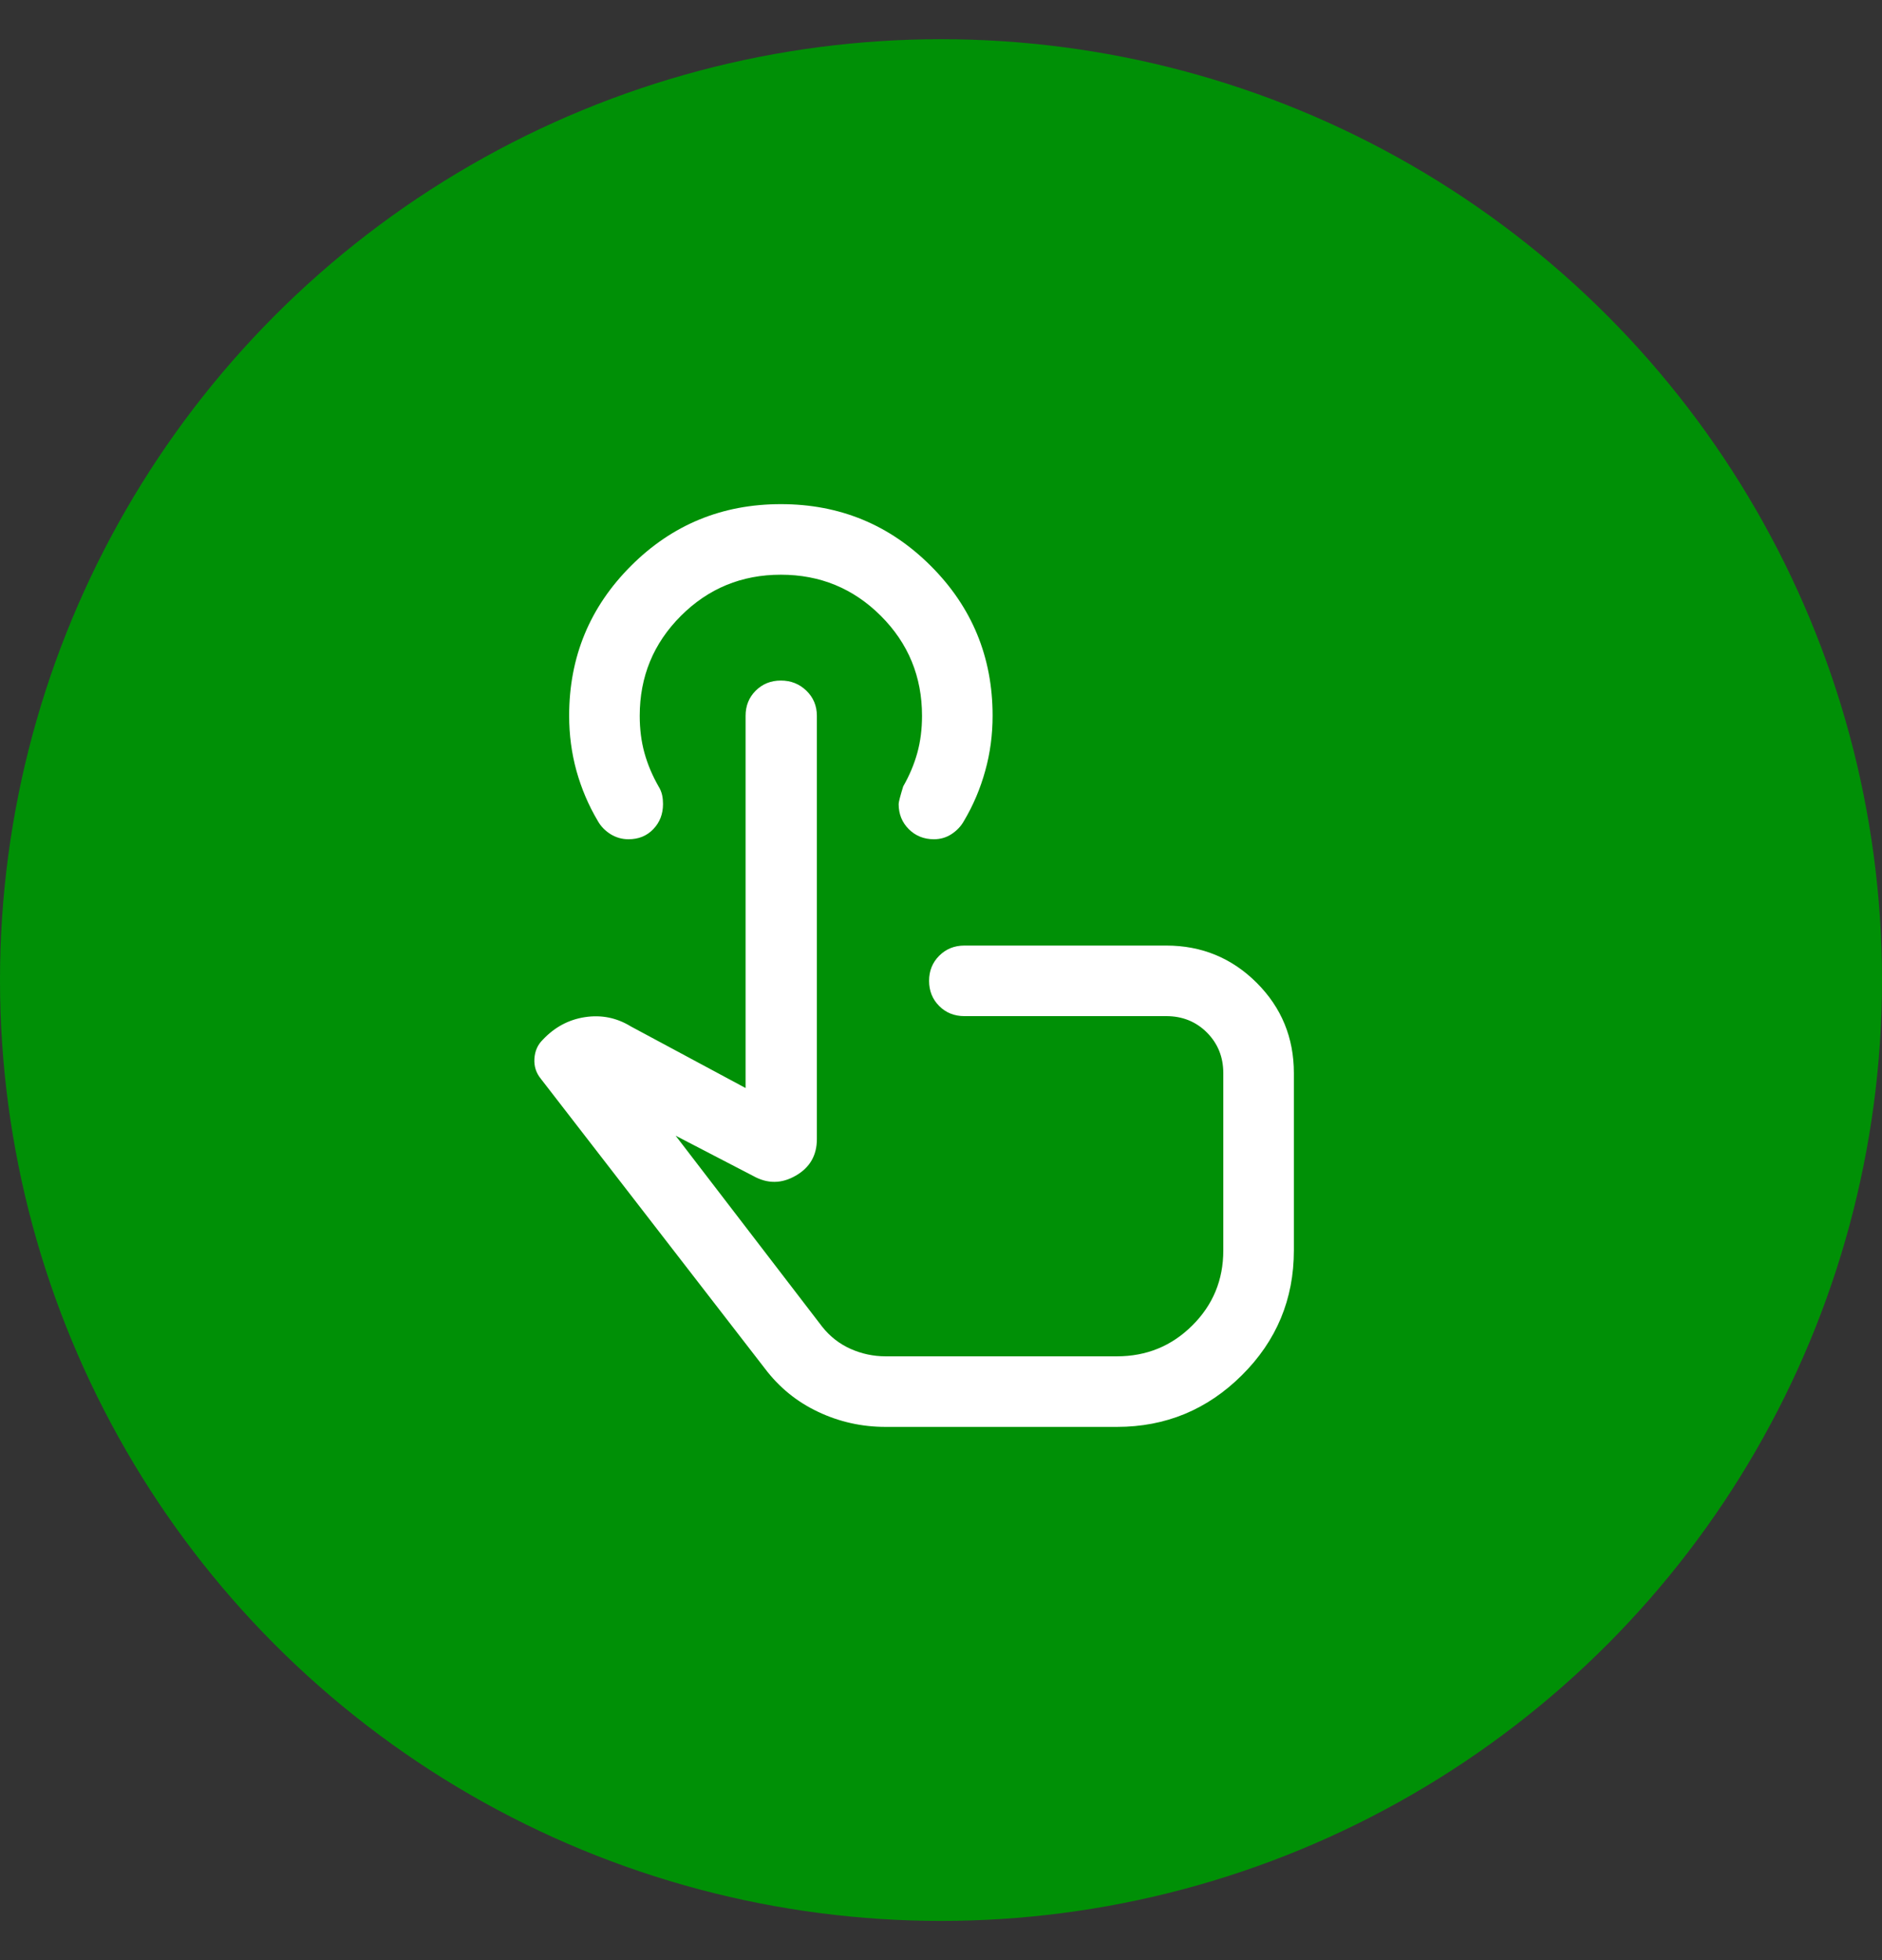 <svg width="24" height="25" viewBox="0 0 24 25" fill="none" xmlns="http://www.w3.org/2000/svg">
<rect x="0" y="0" width="24" height="25" fill="#333333" stroke="none"/>
<circle cx="12" cy="12.5" r="12" fill="#009006"/>
<path d="M11.293 18.199C10.99 18.199 10.703 18.135 10.433 18.007C10.163 17.88 9.937 17.696 9.756 17.457L6.897 13.759C6.836 13.684 6.809 13.599 6.815 13.503C6.821 13.406 6.856 13.326 6.921 13.262C7.071 13.102 7.25 13.005 7.459 12.973C7.668 12.941 7.864 12.98 8.046 13.092L9.508 13.877V9.13C9.508 9.002 9.551 8.895 9.637 8.809C9.724 8.723 9.83 8.68 9.958 8.68C10.086 8.68 10.194 8.723 10.283 8.809C10.372 8.895 10.417 9.002 10.417 9.13V14.529C10.417 14.736 10.327 14.892 10.147 14.995C9.967 15.099 9.787 15.1 9.606 14.999L8.616 14.485L10.487 16.924C10.586 17.048 10.706 17.141 10.847 17.204C10.989 17.267 11.137 17.299 11.293 17.299H14.244C14.62 17.299 14.941 17.168 15.204 16.906C15.468 16.644 15.6 16.325 15.6 15.949V13.687C15.6 13.481 15.53 13.309 15.391 13.169C15.252 13.03 15.079 12.96 14.873 12.96H12.298C12.17 12.96 12.063 12.917 11.977 12.831C11.891 12.745 11.848 12.638 11.848 12.51C11.848 12.383 11.891 12.276 11.977 12.19C12.063 12.104 12.17 12.06 12.298 12.06H14.873C15.325 12.06 15.709 12.219 16.026 12.535C16.342 12.851 16.5 13.235 16.5 13.687V15.948C16.5 16.57 16.279 17.101 15.837 17.54C15.396 17.979 14.865 18.199 14.244 18.199H11.293ZM11.91 10.704C11.782 10.704 11.675 10.661 11.589 10.575C11.503 10.489 11.46 10.382 11.46 10.255C11.46 10.231 11.479 10.156 11.518 10.03C11.598 9.89 11.658 9.747 11.698 9.602C11.738 9.457 11.758 9.3 11.758 9.13C11.758 8.63 11.583 8.205 11.233 7.855C10.883 7.505 10.458 7.33 9.958 7.33C9.458 7.33 9.033 7.505 8.683 7.855C8.333 8.205 8.158 8.63 8.158 9.13C8.158 9.3 8.178 9.457 8.218 9.602C8.258 9.747 8.318 9.89 8.398 10.03C8.421 10.067 8.436 10.105 8.444 10.142C8.452 10.18 8.455 10.217 8.455 10.255C8.455 10.382 8.414 10.489 8.331 10.575C8.248 10.662 8.143 10.704 8.014 10.704C7.932 10.704 7.855 10.682 7.784 10.638C7.714 10.593 7.66 10.537 7.623 10.47C7.504 10.27 7.414 10.056 7.351 9.831C7.289 9.606 7.258 9.371 7.258 9.128C7.258 8.38 7.521 7.743 8.046 7.218C8.571 6.692 9.209 6.43 9.958 6.43C10.707 6.43 11.344 6.692 11.87 7.218C12.395 7.743 12.658 8.38 12.658 9.128C12.658 9.371 12.627 9.606 12.564 9.831C12.502 10.056 12.412 10.27 12.293 10.47C12.256 10.537 12.203 10.593 12.135 10.638C12.068 10.682 11.993 10.704 11.91 10.704Z" fill="white"/>
</svg>
